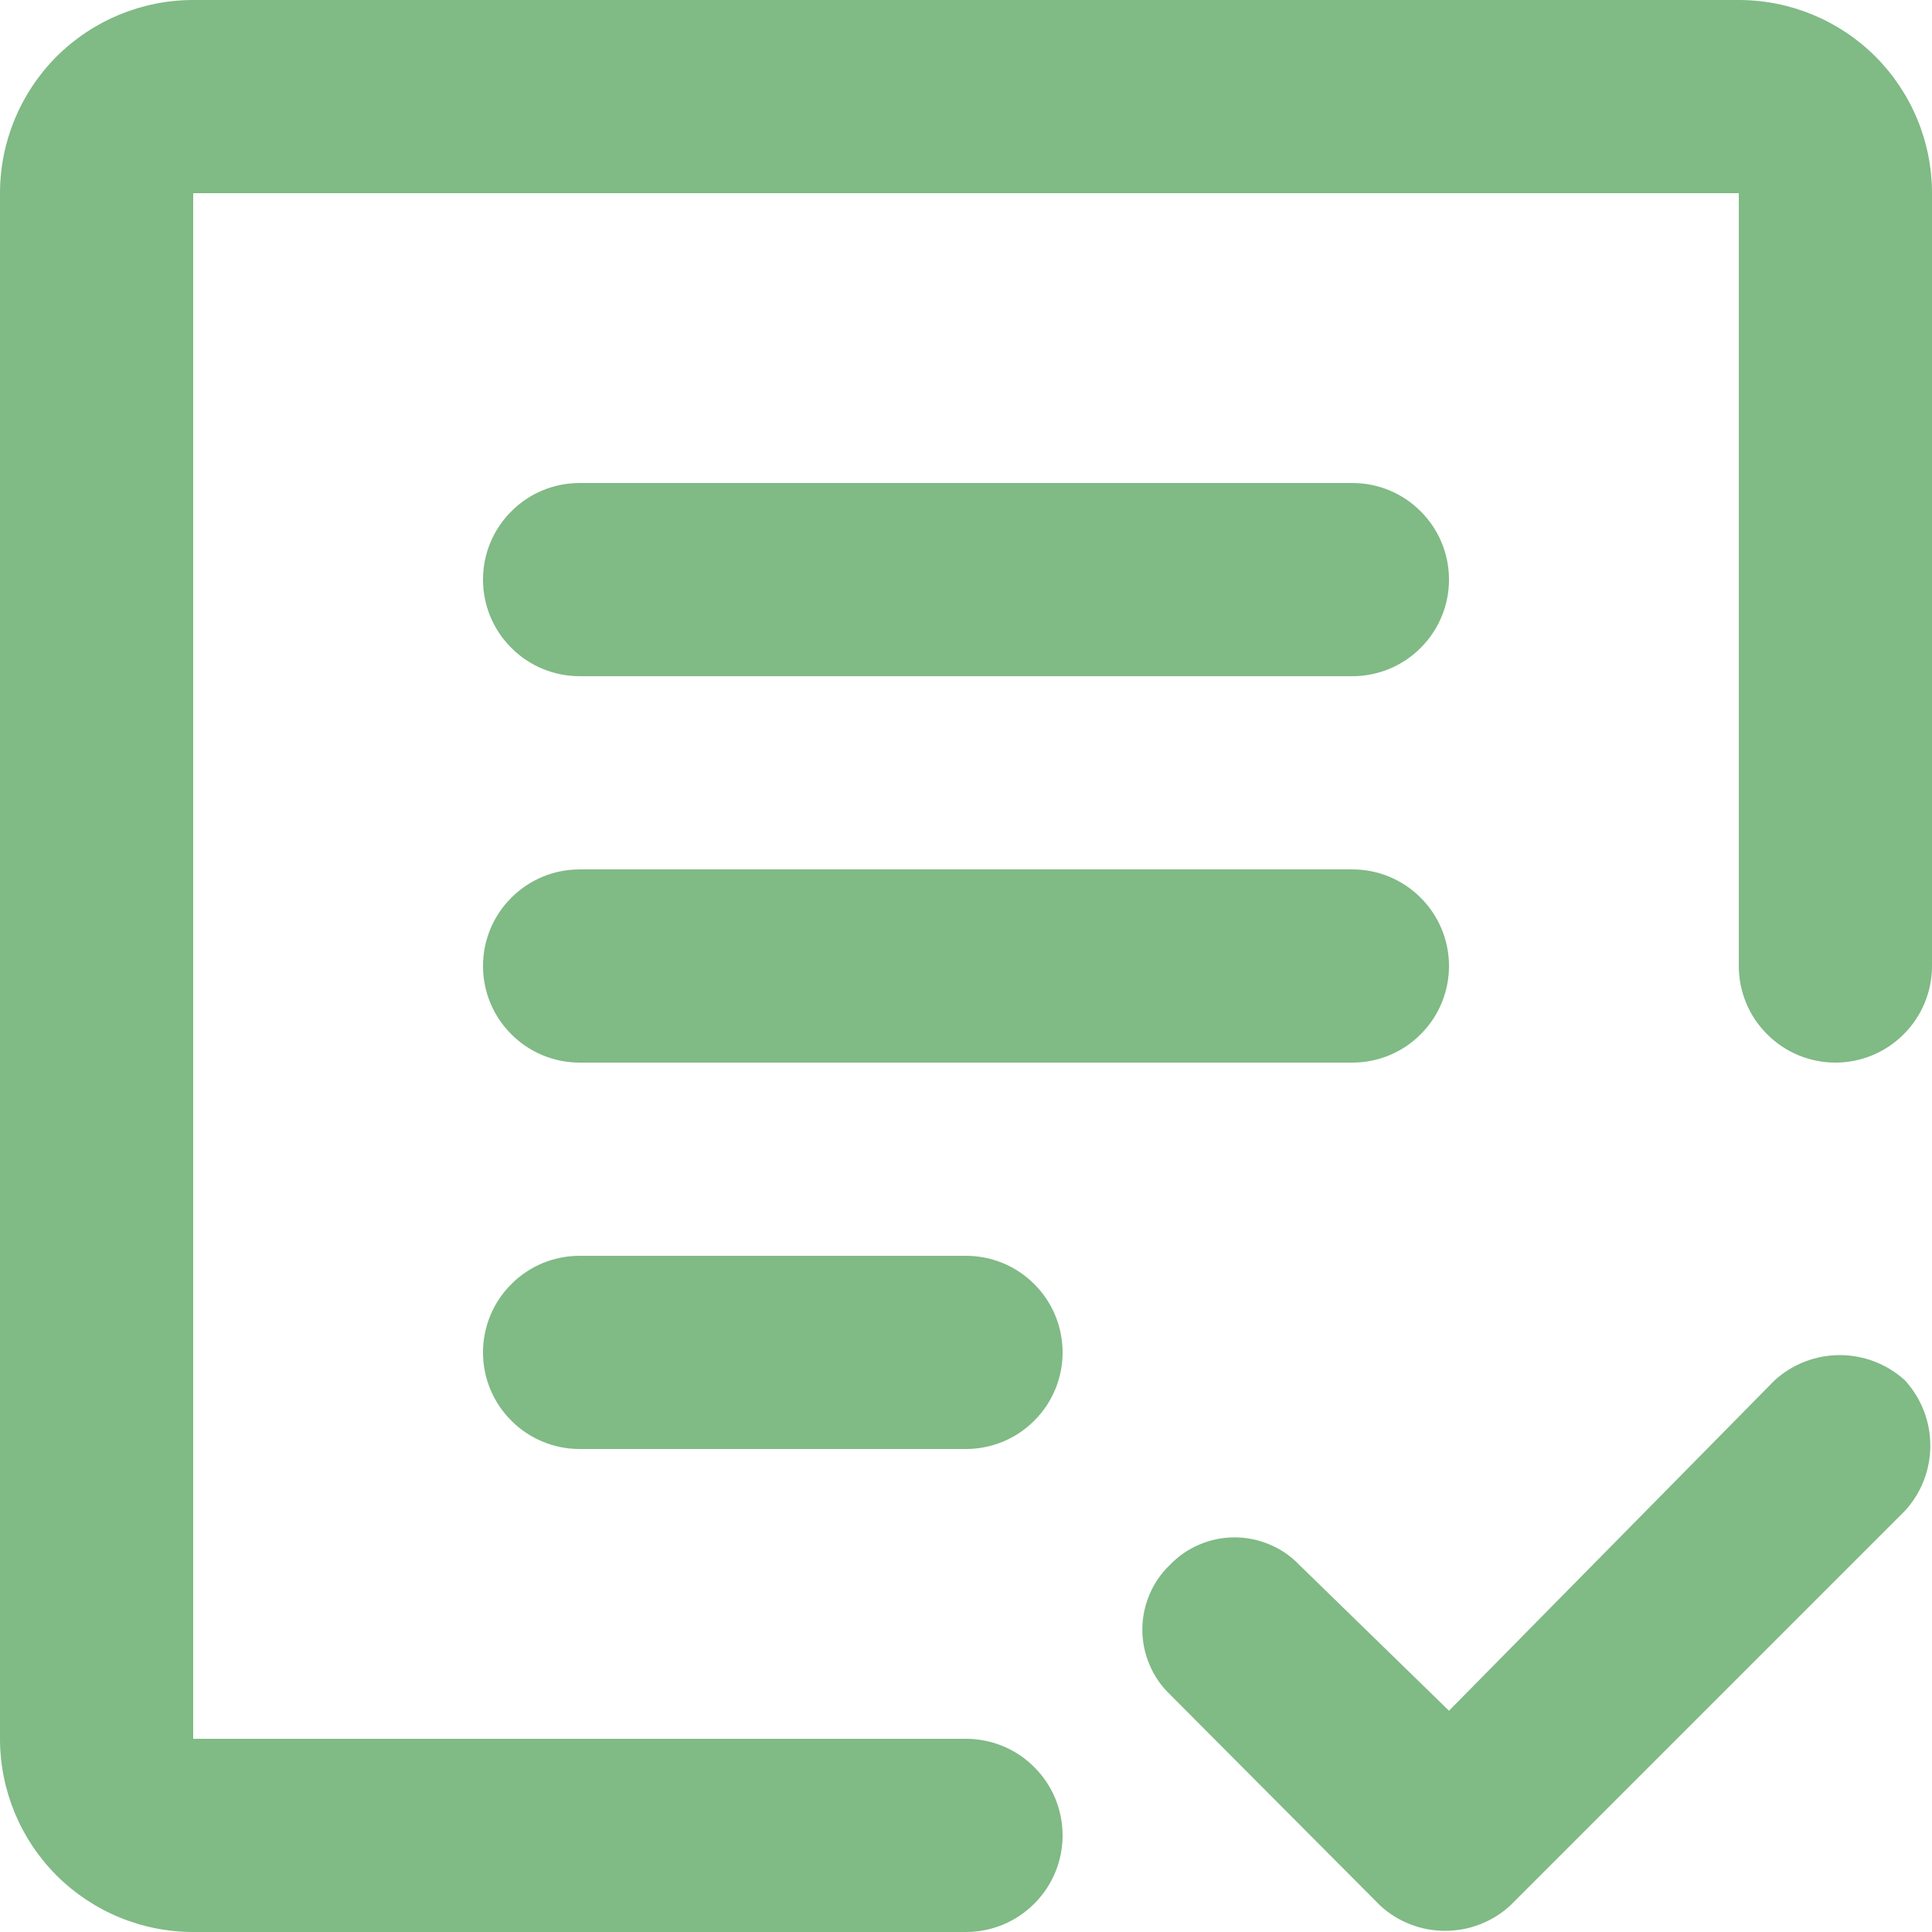 <svg width="15" height="15" viewBox="0 0 15 15" fill="none" xmlns="http://www.w3.org/2000/svg">
<path d="M3.75 4.5C3.75 4.699 3.829 4.89 3.97 5.03C4.11 5.171 4.301 5.25 4.5 5.25H10.5C10.699 5.25 10.89 5.171 11.03 5.03C11.171 4.89 11.25 4.699 11.25 4.5C11.25 4.301 11.171 4.11 11.03 3.97C10.89 3.829 10.699 3.75 10.5 3.75H4.5C4.301 3.75 4.11 3.829 3.97 3.97C3.829 4.11 3.75 4.301 3.75 4.5ZM3.75 7.5C3.75 7.699 3.829 7.89 3.97 8.03C4.11 8.171 4.301 8.25 4.5 8.25H10.5C10.699 8.25 10.89 8.171 11.03 8.03C11.171 7.89 11.25 7.699 11.25 7.5C11.25 7.301 11.171 7.11 11.03 6.97C10.89 6.829 10.699 6.75 10.5 6.75H4.5C4.301 6.75 4.11 6.829 3.97 6.97C3.829 7.11 3.75 7.301 3.75 7.5ZM13.5 0H1.5C1.102 0 0.721 0.158 0.439 0.439C0.158 0.721 0 1.102 0 1.5L0 13.5C0 13.898 0.158 14.279 0.439 14.561C0.721 14.842 1.102 15 1.5 15H7.5C7.699 15 7.89 14.921 8.03 14.78C8.171 14.64 8.25 14.449 8.25 14.25C8.25 14.051 8.171 13.86 8.03 13.72C7.89 13.579 7.699 13.5 7.5 13.5H1.5V1.5H13.5V7.5C13.5 7.699 13.579 7.89 13.72 8.03C13.86 8.171 14.051 8.25 14.25 8.25C14.449 8.25 14.64 8.171 14.78 8.03C14.921 7.89 15 7.699 15 7.5V1.5C15 1.102 14.842 0.721 14.561 0.439C14.279 0.158 13.898 0 13.5 0V0ZM3.75 10.5C3.75 10.699 3.829 10.89 3.97 11.03C4.11 11.171 4.301 11.25 4.5 11.25H7.5C7.699 11.25 7.89 11.171 8.03 11.03C8.171 10.89 8.25 10.699 8.25 10.5C8.25 10.301 8.171 10.11 8.03 9.97C7.89 9.829 7.699 9.75 7.5 9.75H4.5C4.301 9.75 4.11 9.829 3.97 9.97C3.829 10.11 3.75 10.301 3.75 10.5Z" fill="#80BA85"/>
<path d="M13.778 10.717L11.25 13.282L10.088 12.15C10.023 12.082 9.945 12.028 9.858 11.992C9.772 11.955 9.679 11.936 9.585 11.936C9.491 11.936 9.398 11.955 9.312 11.992C9.226 12.028 9.148 12.082 9.083 12.15C9.015 12.215 8.961 12.293 8.925 12.379C8.888 12.466 8.869 12.559 8.869 12.652C8.869 12.746 8.888 12.839 8.925 12.925C8.961 13.012 9.015 13.09 9.083 13.155L10.718 14.797C10.855 14.922 11.034 14.991 11.22 14.991C11.406 14.991 11.585 14.922 11.723 14.797L14.79 11.73C14.917 11.592 14.987 11.411 14.987 11.224C14.987 11.036 14.917 10.856 14.79 10.717C14.652 10.591 14.471 10.521 14.284 10.521C14.097 10.521 13.916 10.591 13.778 10.717Z" fill="#80BA85"/>
</svg>
